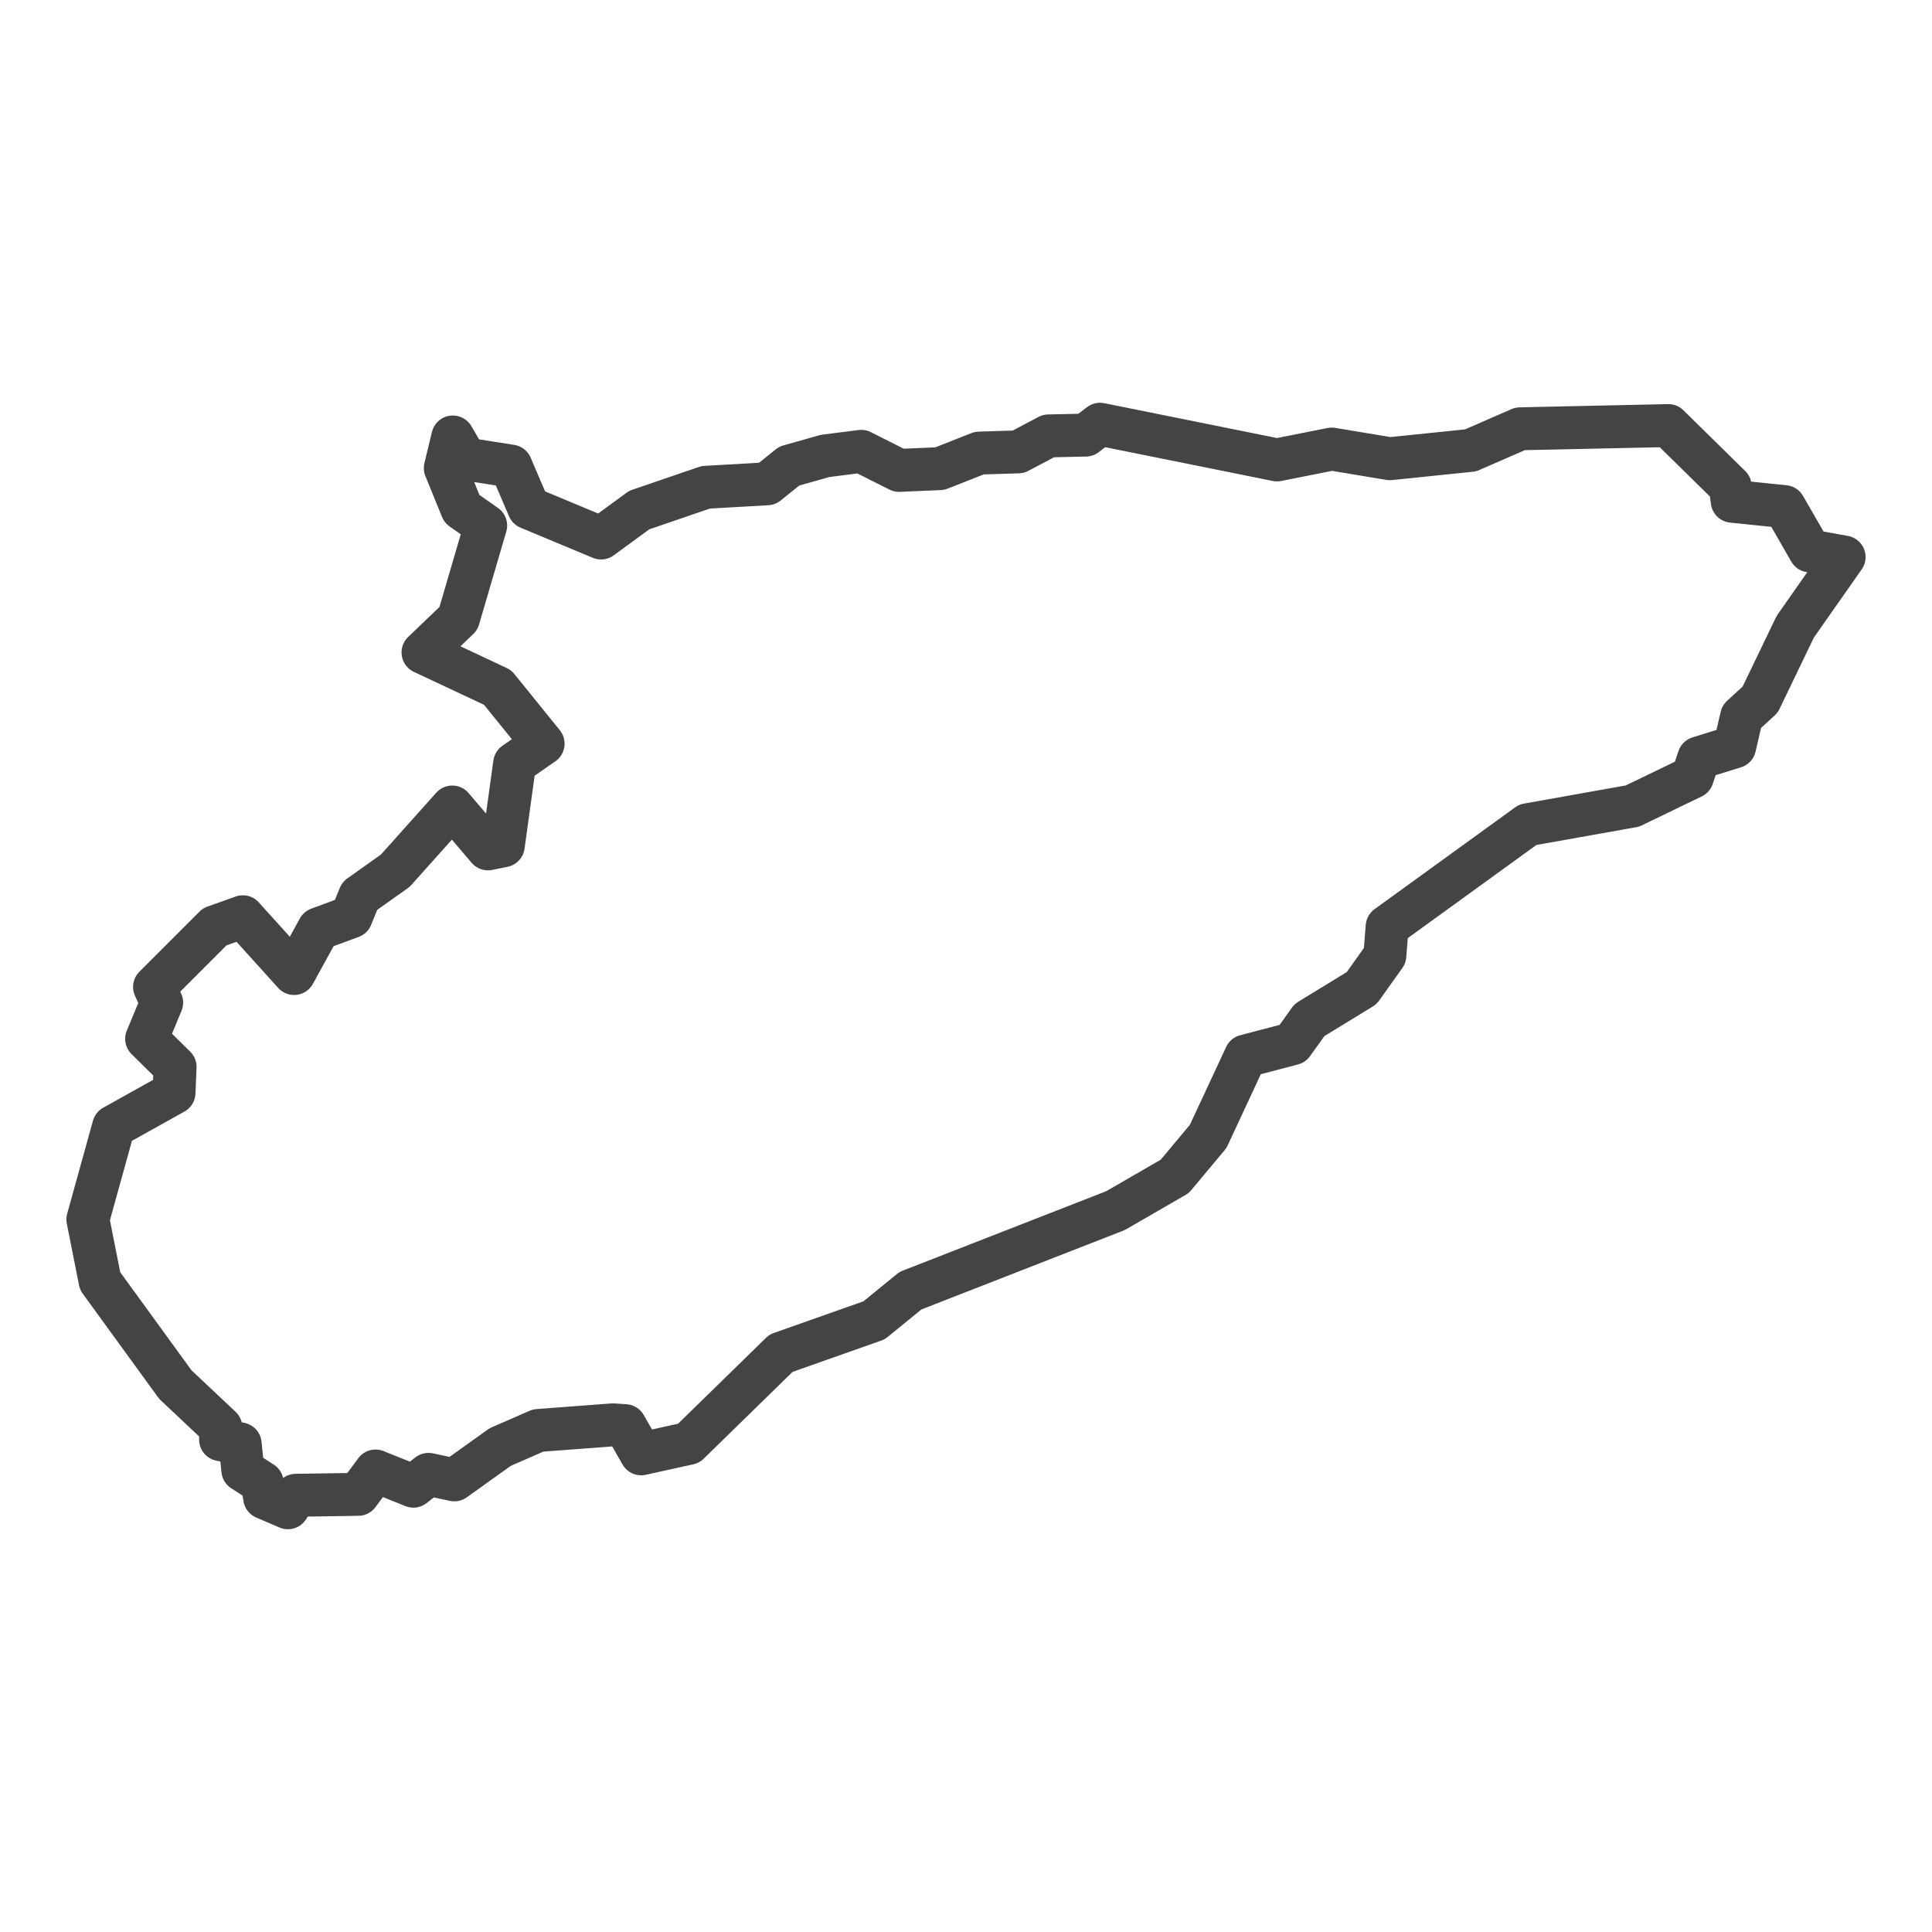 <?xml version='1.0' encoding='UTF-8' ?>
<svg xmlns='http://www.w3.org/2000/svg' xmlns:xlink='http://www.w3.org/1999/xlink' class='svglite' width='144.00pt' height='144.00pt' viewBox='0 0 144.00 144.00'>
<defs>
  <style type='text/css'><![CDATA[
    .svglite line, .svglite polyline, .svglite polygon, .svglite path, .svglite rect, .svglite circle {
      fill: none;
      stroke: #000000;
      stroke-linecap: round;
      stroke-linejoin: round;
      stroke-miterlimit: 10.00;
    }
    .svglite text {
      white-space: pre;
    }
  ]]></style>
</defs>
<rect width='100%' height='100%' style='stroke: none; fill: #FFFFFF;'/>
<defs>
  <clipPath id='cpMC4wMHwxNDQuMDB8MC4wMHwxNDQuMDA='>
    <rect x='0.00' y='0.00' width='144.00' height='144.00' />
  </clipPath>
</defs>
<g clip-path='url(#cpMC4wMHwxNDQuMDB8MC4wMHwxNDQuMDA=)'>
</g>
<defs>
  <clipPath id='cpMC4wMHwxNDQuMDB8MjcuNTh8MTE2LjQy'>
    <rect x='0.00' y='27.58' width='144.00' height='88.84' />
  </clipPath>
</defs>
<g clip-path='url(#cpMC4wMHwxNDQuMDB8MjcuNTh8MTE2LjQy)'>
<rect x='0.00' y='27.58' width='144.00' height='88.84' style='stroke-width: 1.07; stroke: #FFFFFF; fill: #FFFFFF;' />
</g>
<g clip-path='url(#cpMC4wMHwxNDQuMDB8MC4wMHwxNDQuMDA=)'>
</g>
<g clip-path='url(#cpMC4wMHwxNDQuMDB8MjcuNTh8MTE2LjQy)'>
<path d='M 37.29 107.85 L 33.86 110.30 L 31.94 109.89 L 30.81 110.77 L 27.99 109.64 L 26.70 111.38 L 22.05 111.45 L 21.46 112.38 L 19.73 111.64 L 19.54 110.51 L 18.10 109.58 L 17.90 107.62 L 16.44 107.30 L 16.46 106.39 L 13.07 103.20 L 7.46 95.48 L 6.55 90.89 L 8.47 83.96 L 12.97 81.45 L 13.05 79.52 L 10.93 77.43 L 12.05 74.73 L 11.52 73.56 L 16.00 69.08 L 18.10 68.33 L 21.92 72.56 L 23.75 69.23 L 26.18 68.33 L 26.81 66.78 L 29.47 64.89 L 33.71 60.15 L 36.37 63.27 L 37.51 63.04 L 38.36 56.90 L 40.48 55.43 L 37.09 51.24 L 31.53 48.63 L 34.17 46.10 L 36.20 39.17 L 34.43 37.93 L 33.19 34.89 L 33.75 32.57 L 34.71 34.21 L 38.08 34.74 L 39.41 37.85 L 44.80 40.10 L 47.64 38.02 L 52.60 36.32 L 57.18 36.06 L 58.82 34.74 L 61.51 33.98 L 64.19 33.64 L 67.01 35.06 L 70.05 34.93 L 72.99 33.77 L 75.90 33.68 L 78.15 32.49 L 80.92 32.43 L 81.99 31.62 L 95.18 34.28 L 99.26 33.47 L 103.59 34.19 L 109.61 33.57 L 113.30 31.96 L 124.35 31.72 L 128.96 36.25 L 129.11 37.36 L 133.00 37.76 L 134.90 41.06 L 137.45 41.52 L 133.81 46.71 L 131.19 52.15 L 129.81 53.41 L 129.29 55.66 L 126.62 56.49 L 126.14 57.92 L 121.67 60.08 L 113.87 61.47 L 103.39 69.06 L 103.22 71.22 L 101.49 73.65 L 97.60 76.03 L 96.34 77.79 L 92.84 78.71 L 90.05 84.70 L 87.56 87.68 L 83.15 90.23 L 67.86 96.20 L 65.15 98.41 L 58.21 100.86 L 51.33 107.58 L 47.79 108.36 L 46.59 106.26 L 45.68 106.20 L 40.11 106.62 L 37.29 107.85 Z' style='fill-rule: evenodd; stroke-width: 3.20; stroke: #444444; stroke-linecap: butt;' />
</g>
<g clip-path='url(#cpMC4wMHwxNDQuMDB8MC4wMHwxNDQuMDA=)'>
<polyline points='0.00,102.08 0.00,102.08 ' style='stroke-width: 1.07; stroke: #333333; stroke-linecap: butt;' />
<polyline points='0.00,81.92 0.00,81.92 ' style='stroke-width: 1.07; stroke: #333333; stroke-linecap: butt;' />
<polyline points='0.00,61.76 0.00,61.76 ' style='stroke-width: 1.07; stroke: #333333; stroke-linecap: butt;' />
<polyline points='0.00,41.61 0.00,41.61 ' style='stroke-width: 1.07; stroke: #333333; stroke-linecap: butt;' />
<polyline points='10.23,116.42 10.23,116.42 ' style='stroke-width: 1.07; stroke: #333333; stroke-linecap: butt;' />
<polyline points='30.39,116.42 30.39,116.42 ' style='stroke-width: 1.07; stroke: #333333; stroke-linecap: butt;' />
<polyline points='50.54,116.42 50.54,116.42 ' style='stroke-width: 1.07; stroke: #333333; stroke-linecap: butt;' />
<polyline points='70.70,116.42 70.70,116.42 ' style='stroke-width: 1.07; stroke: #333333; stroke-linecap: butt;' />
<polyline points='90.86,116.42 90.86,116.42 ' style='stroke-width: 1.07; stroke: #333333; stroke-linecap: butt;' />
<polyline points='111.01,116.42 111.01,116.42 ' style='stroke-width: 1.07; stroke: #333333; stroke-linecap: butt;' />
<polyline points='131.17,116.42 131.17,116.42 ' style='stroke-width: 1.07; stroke: #333333; stroke-linecap: butt;' />
</g>
</svg>
